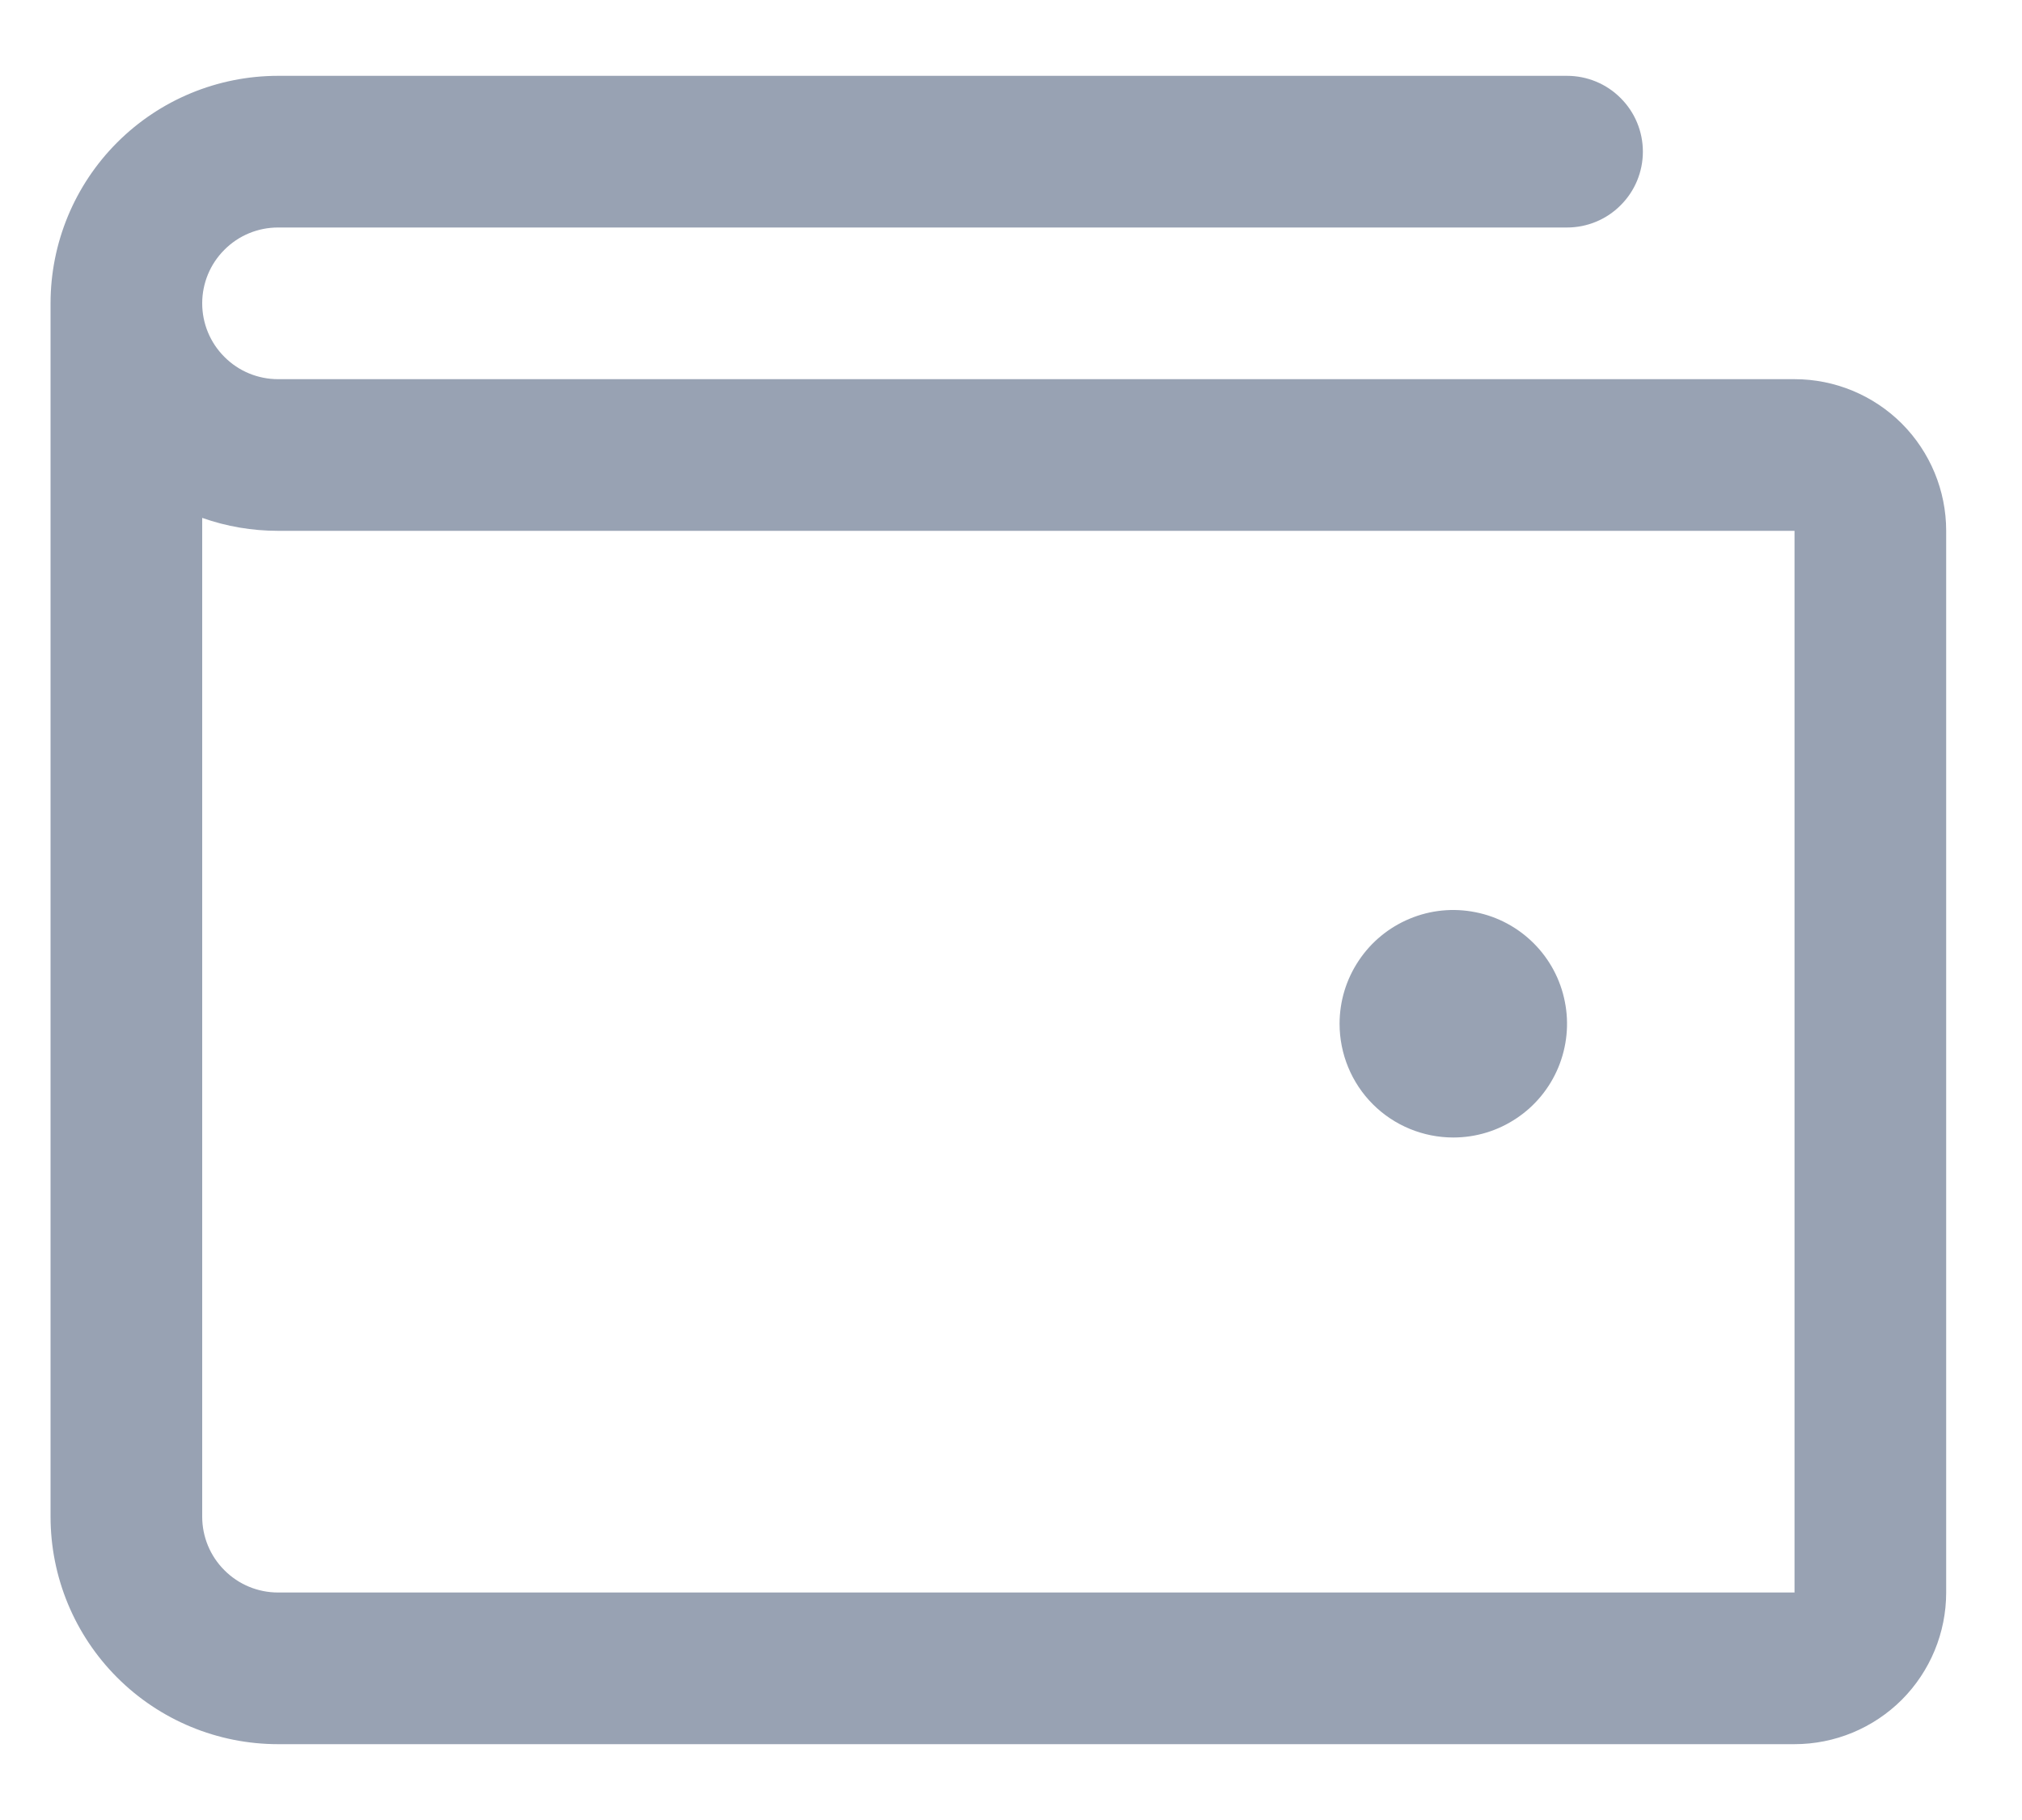 <svg width="20" height="18" viewBox="0 0 20 18" fill="none" xmlns="http://www.w3.org/2000/svg">
<path d="M17.75 3.75H2.75C2.551 3.75 2.36 3.671 2.22 3.53C2.079 3.39 2 3.199 2 3C2 2.801 2.079 2.61 2.22 2.47C2.36 2.329 2.551 2.25 2.75 2.25H15.5C15.699 2.25 15.89 2.171 16.03 2.03C16.171 1.89 16.25 1.699 16.25 1.5C16.25 1.301 16.171 1.11 16.03 0.97C15.89 0.829 15.699 0.75 15.5 0.75H2.75C2.153 0.75 1.581 0.987 1.159 1.409C0.737 1.831 0.5 2.403 0.5 3V15C0.5 15.597 0.737 16.169 1.159 16.591C1.581 17.013 2.153 17.25 2.75 17.25H17.75C18.148 17.25 18.529 17.092 18.811 16.811C19.092 16.529 19.25 16.148 19.25 15.75V5.25C19.25 4.852 19.092 4.471 18.811 4.189C18.529 3.908 18.148 3.75 17.75 3.75ZM17.75 15.75H2.75C2.551 15.75 2.36 15.671 2.22 15.53C2.079 15.39 2 15.199 2 15V5.122C2.241 5.207 2.494 5.25 2.75 5.25H17.75V15.75ZM13.25 10.125C13.25 9.902 13.316 9.685 13.44 9.5C13.563 9.315 13.739 9.171 13.944 9.086C14.15 9 14.376 8.978 14.595 9.022C14.813 9.065 15.013 9.172 15.171 9.33C15.328 9.487 15.435 9.687 15.478 9.906C15.522 10.124 15.499 10.35 15.414 10.556C15.329 10.761 15.185 10.937 15 11.06C14.815 11.184 14.598 11.25 14.375 11.25C14.077 11.25 13.79 11.132 13.579 10.921C13.368 10.71 13.25 10.423 13.25 10.125Z" fill="#98A2B3"/>
</svg>
